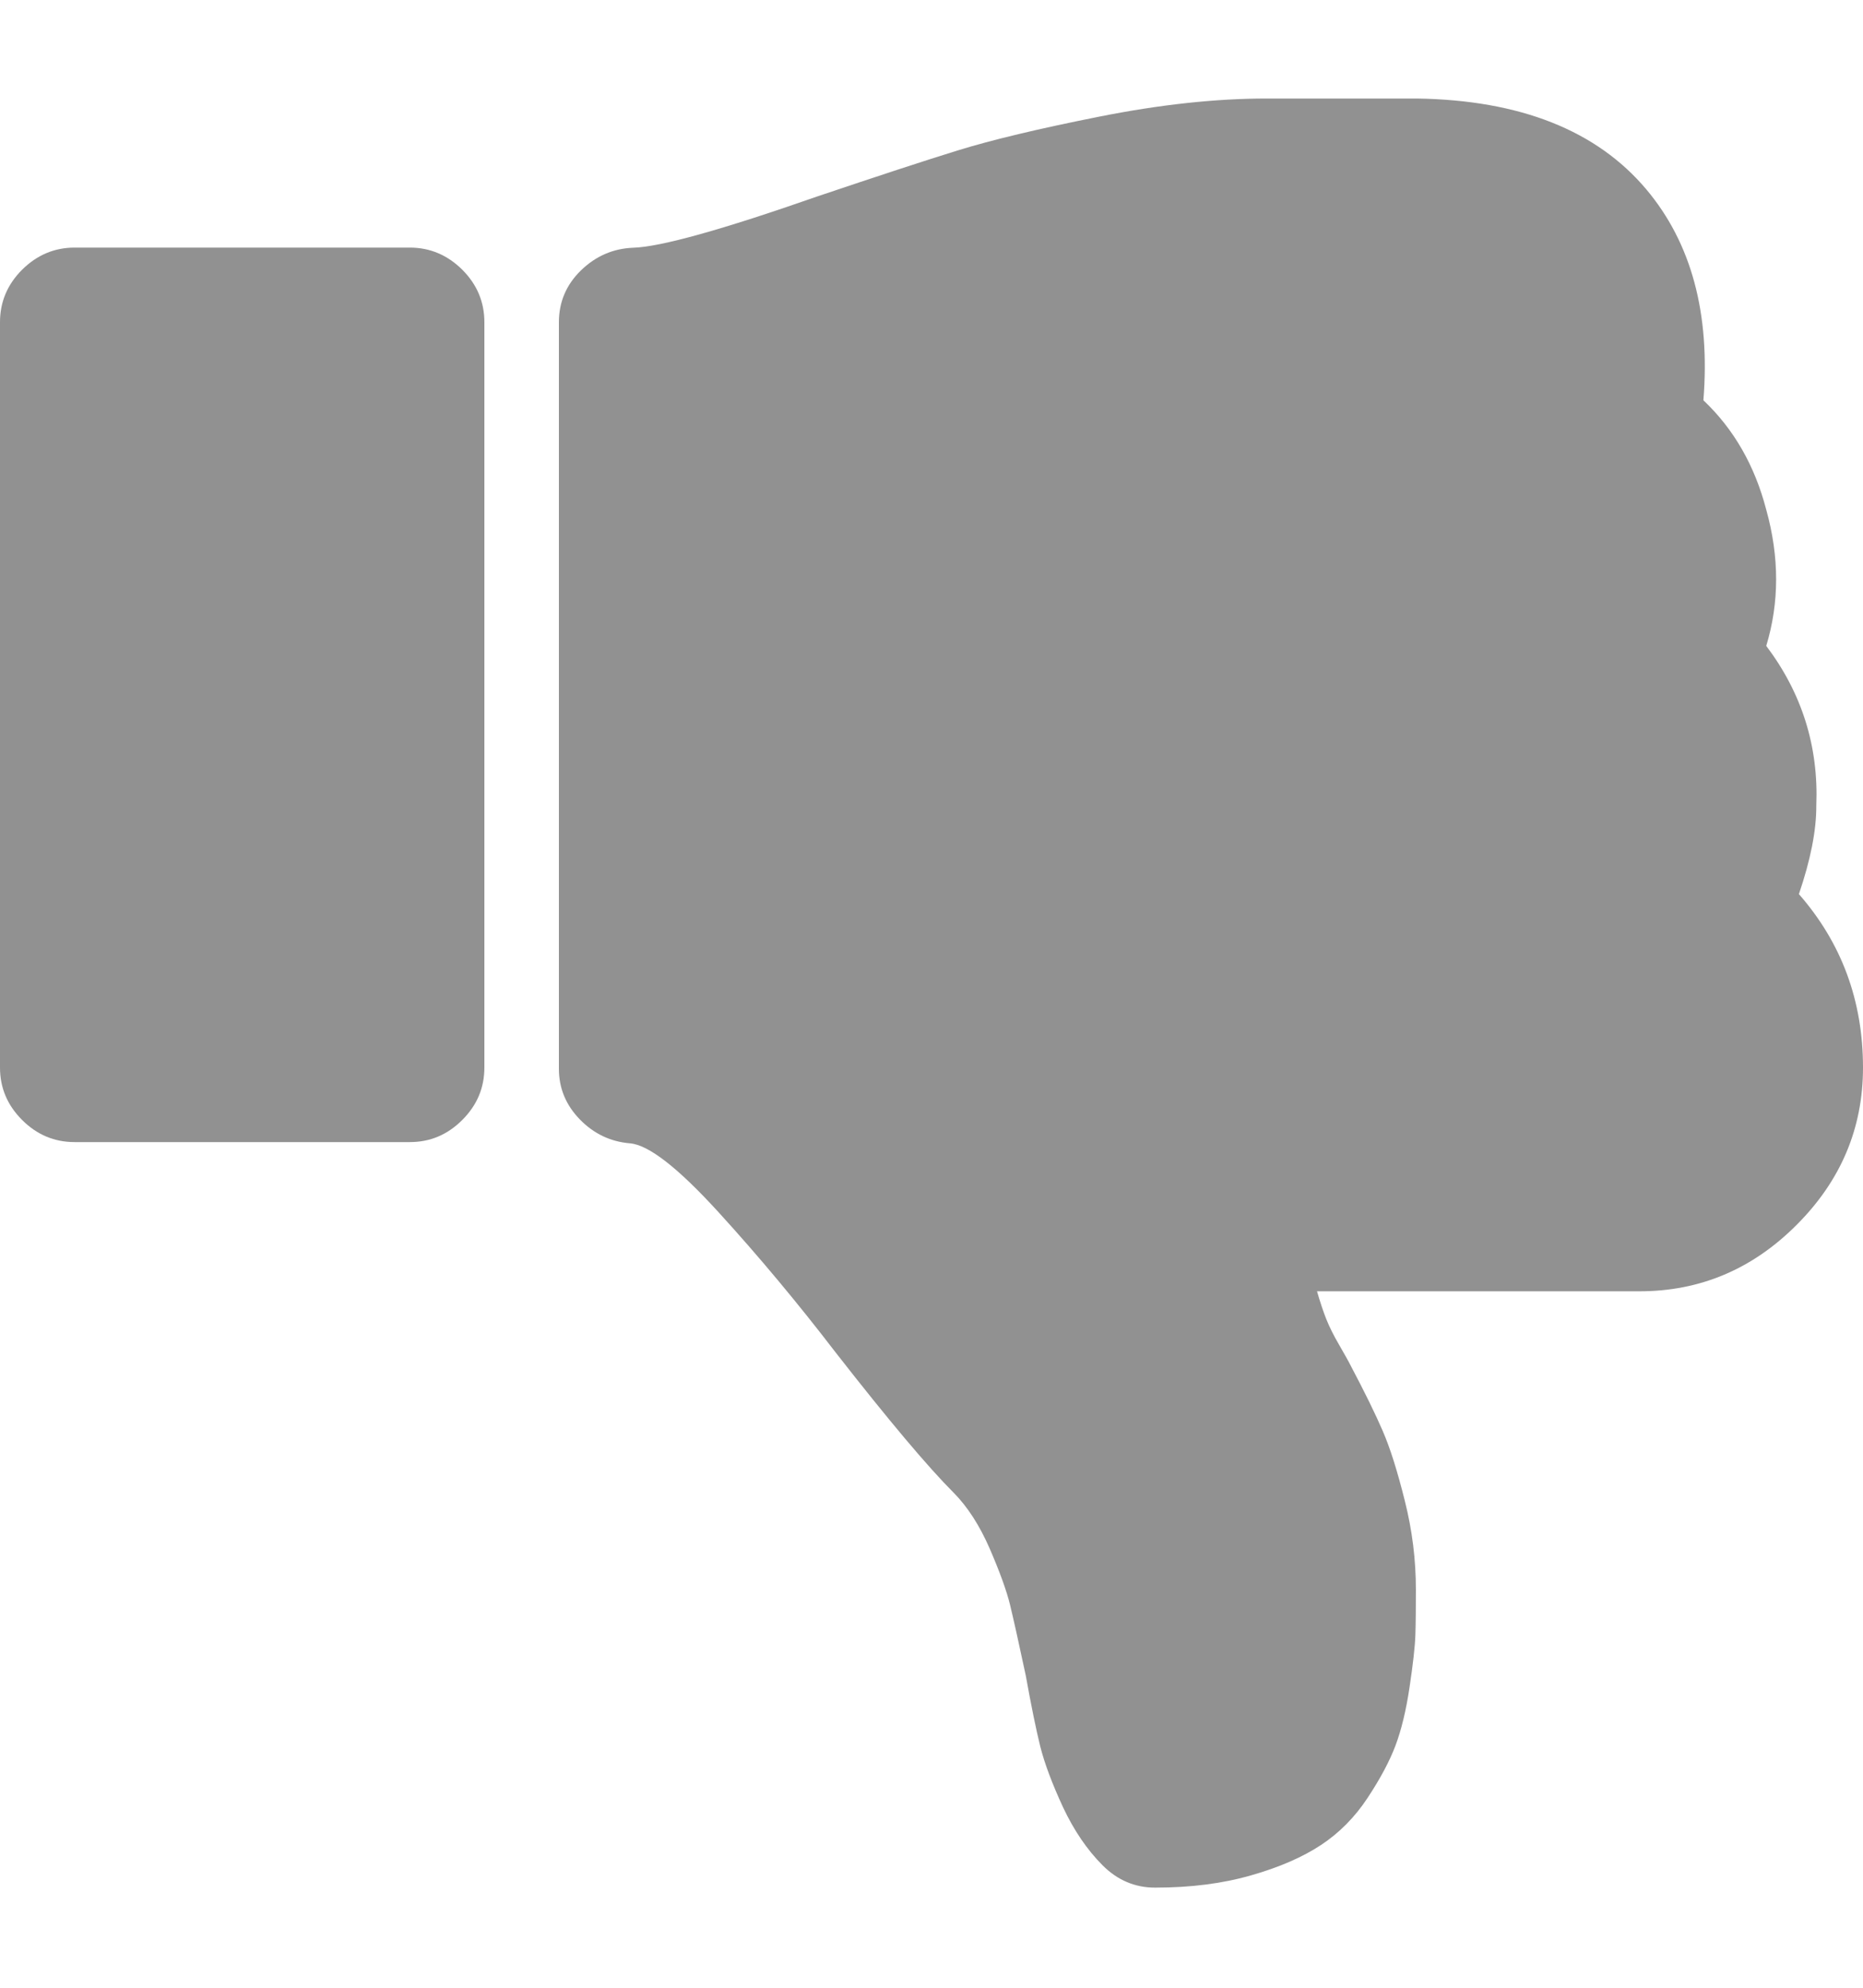 <svg width="15" height="16" viewBox="0 0 15 16" fill="none" xmlns="http://www.w3.org/2000/svg">
<path d="M14.484 7.197C14.828 7.59 15 8.056 15 8.593C15 9.081 14.822 9.503 14.466 9.859C14.11 10.216 13.688 10.394 13.201 10.394H10.604C10.629 10.481 10.654 10.556 10.679 10.619C10.704 10.681 10.738 10.75 10.782 10.825C10.825 10.9 10.857 10.956 10.876 10.994C10.988 11.206 11.074 11.381 11.133 11.518C11.193 11.656 11.252 11.844 11.311 12.081C11.371 12.319 11.4 12.556 11.4 12.794C11.4 12.944 11.399 13.066 11.396 13.159C11.393 13.253 11.377 13.394 11.349 13.581C11.321 13.769 11.283 13.925 11.236 14.05C11.189 14.175 11.114 14.316 11.011 14.472C10.908 14.628 10.783 14.754 10.636 14.851C10.489 14.948 10.302 15.03 10.074 15.095C9.845 15.161 9.588 15.194 9.3 15.194C9.138 15.194 8.997 15.134 8.878 15.015C8.753 14.89 8.647 14.734 8.559 14.547C8.472 14.359 8.411 14.197 8.376 14.059C8.342 13.922 8.303 13.731 8.259 13.487C8.203 13.225 8.161 13.036 8.133 12.92C8.105 12.805 8.05 12.653 7.969 12.466C7.887 12.278 7.79 12.128 7.678 12.015C7.472 11.809 7.156 11.434 6.731 10.89C6.425 10.491 6.109 10.112 5.784 9.756C5.459 9.4 5.222 9.215 5.072 9.203C4.916 9.19 4.781 9.126 4.669 9.011C4.556 8.895 4.5 8.759 4.5 8.603V2.594C4.5 2.431 4.559 2.292 4.678 2.176C4.797 2.061 4.937 2 5.1 1.994C5.319 1.987 5.812 1.85 6.581 1.581C7.062 1.419 7.439 1.295 7.711 1.211C7.982 1.127 8.362 1.036 8.85 0.939C9.337 0.842 9.787 0.793 10.199 0.793H10.359H11.071H11.409C12.24 0.806 12.856 1.05 13.256 1.525C13.618 1.956 13.771 2.522 13.715 3.222C13.959 3.453 14.128 3.746 14.221 4.103C14.327 4.484 14.327 4.849 14.221 5.199C14.509 5.581 14.643 6.009 14.624 6.484C14.625 6.684 14.578 6.921 14.484 7.197Z" fill="#919191"/>
<path d="M3.3 9.193H0.6C0.438 9.193 0.297 9.134 0.178 9.015C0.059 8.896 0 8.756 0 8.593V2.593C0 2.431 0.059 2.29 0.178 2.171C0.297 2.053 0.438 1.993 0.6 1.993H3.3C3.462 1.993 3.603 2.053 3.722 2.171C3.841 2.29 3.9 2.431 3.9 2.593V8.593C3.9 8.756 3.841 8.896 3.722 9.015C3.603 9.134 3.463 9.193 3.3 9.193Z" fill="#919191"/>
</svg>
